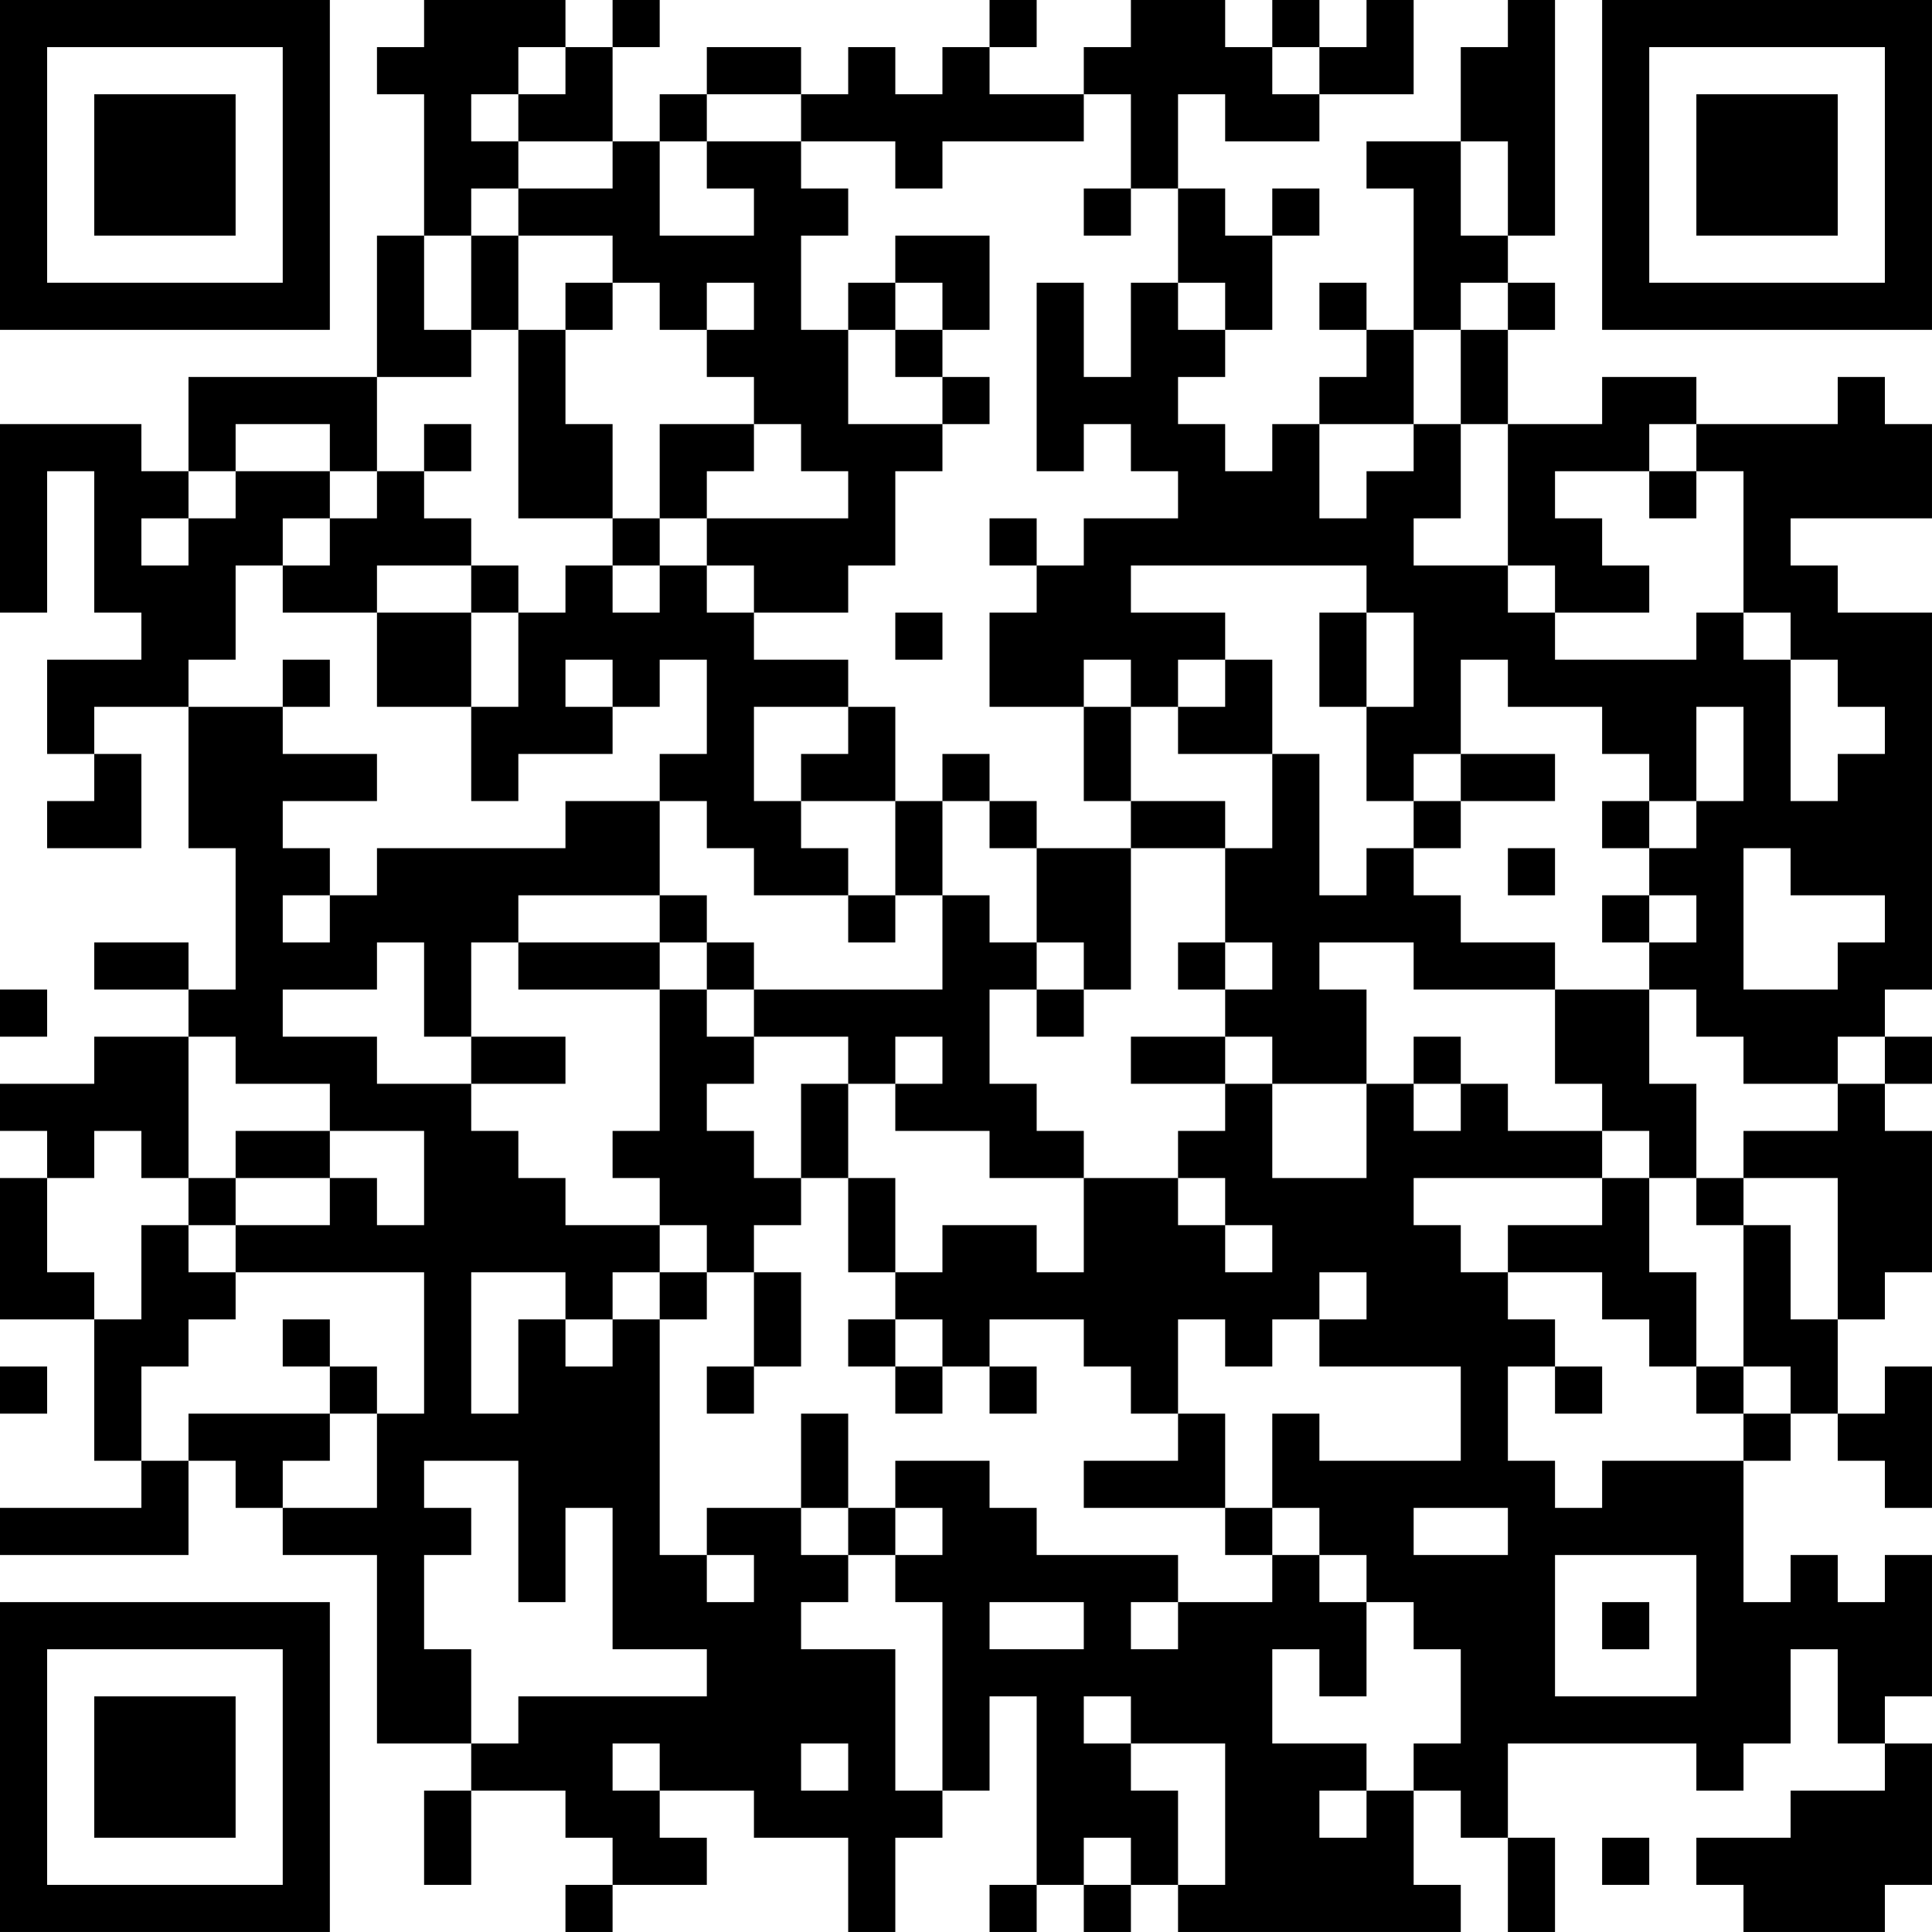 <?xml version="1.0" encoding="UTF-8"?>
<svg xmlns="http://www.w3.org/2000/svg" version="1.1" width="200" height="200" viewBox="0 0 200 200"><rect x="0" y="0" width="200" height="200" fill="#ffffff"/><g transform="scale(4.878)"><g transform="translate(0,0)"><path fill-rule="evenodd" d="M9 0L9 1L8 1L8 2L9 2L9 5L8 5L8 8L4 8L4 10L3 10L3 9L0 9L0 13L1 13L1 10L2 10L2 13L3 13L3 14L1 14L1 16L2 16L2 17L1 17L1 18L3 18L3 16L2 16L2 15L4 15L4 18L5 18L5 21L4 21L4 20L2 20L2 21L4 21L4 22L2 22L2 23L0 23L0 24L1 24L1 25L0 25L0 28L2 28L2 31L3 31L3 32L0 32L0 33L4 33L4 31L5 31L5 32L6 32L6 33L8 33L8 37L10 37L10 38L9 38L9 40L10 40L10 38L12 38L12 39L13 39L13 40L12 40L12 41L13 41L13 40L15 40L15 39L14 39L14 38L16 38L16 39L18 39L18 41L19 41L19 39L20 39L20 38L21 38L21 36L22 36L22 40L21 40L21 41L22 41L22 40L23 40L23 41L24 41L24 40L25 40L25 41L31 41L31 40L30 40L30 38L31 38L31 39L32 39L32 41L33 41L33 39L32 39L32 37L36 37L36 38L37 38L37 37L38 37L38 35L39 35L39 37L40 37L40 38L38 38L38 39L36 39L36 40L37 40L37 41L40 41L40 40L41 40L41 37L40 37L40 36L41 36L41 33L40 33L40 34L39 34L39 33L38 33L38 34L37 34L37 31L38 31L38 30L39 30L39 31L40 31L40 32L41 32L41 29L40 29L40 30L39 30L39 28L40 28L40 27L41 27L41 24L40 24L40 23L41 23L41 22L40 22L40 21L41 21L41 13L39 13L39 12L38 12L38 11L41 11L41 9L40 9L40 8L39 8L39 9L36 9L36 8L34 8L34 9L32 9L32 7L33 7L33 6L32 6L32 5L33 5L33 0L32 0L32 1L31 1L31 3L29 3L29 4L30 4L30 7L29 7L29 6L28 6L28 7L29 7L29 8L28 8L28 9L27 9L27 10L26 10L26 9L25 9L25 8L26 8L26 7L27 7L27 5L28 5L28 4L27 4L27 5L26 5L26 4L25 4L25 2L26 2L26 3L28 3L28 2L30 2L30 0L29 0L29 1L28 1L28 0L27 0L27 1L26 1L26 0L24 0L24 1L23 1L23 2L21 2L21 1L22 1L22 0L21 0L21 1L20 1L20 2L19 2L19 1L18 1L18 2L17 2L17 1L15 1L15 2L14 2L14 3L13 3L13 1L14 1L14 0L13 0L13 1L12 1L12 0ZM11 1L11 2L10 2L10 3L11 3L11 4L10 4L10 5L9 5L9 7L10 7L10 8L8 8L8 10L7 10L7 9L5 9L5 10L4 10L4 11L3 11L3 12L4 12L4 11L5 11L5 10L7 10L7 11L6 11L6 12L5 12L5 14L4 14L4 15L6 15L6 16L8 16L8 17L6 17L6 18L7 18L7 19L6 19L6 20L7 20L7 19L8 19L8 18L12 18L12 17L14 17L14 19L11 19L11 20L10 20L10 22L9 22L9 20L8 20L8 21L6 21L6 22L8 22L8 23L10 23L10 24L11 24L11 25L12 25L12 26L14 26L14 27L13 27L13 28L12 28L12 27L10 27L10 30L11 30L11 28L12 28L12 29L13 29L13 28L14 28L14 33L15 33L15 34L16 34L16 33L15 33L15 32L17 32L17 33L18 33L18 34L17 34L17 35L19 35L19 38L20 38L20 34L19 34L19 33L20 33L20 32L19 32L19 31L21 31L21 32L22 32L22 33L25 33L25 34L24 34L24 35L25 35L25 34L27 34L27 33L28 33L28 34L29 34L29 36L28 36L28 35L27 35L27 37L29 37L29 38L28 38L28 39L29 39L29 38L30 38L30 37L31 37L31 35L30 35L30 34L29 34L29 33L28 33L28 32L27 32L27 30L28 30L28 31L31 31L31 29L28 29L28 28L29 28L29 27L28 27L28 28L27 28L27 29L26 29L26 28L25 28L25 30L24 30L24 29L23 29L23 28L21 28L21 29L20 29L20 28L19 28L19 27L20 27L20 26L22 26L22 27L23 27L23 25L25 25L25 26L26 26L26 27L27 27L27 26L26 26L26 25L25 25L25 24L26 24L26 23L27 23L27 25L29 25L29 23L30 23L30 24L31 24L31 23L32 23L32 24L34 24L34 25L30 25L30 26L31 26L31 27L32 27L32 28L33 28L33 29L32 29L32 31L33 31L33 32L34 32L34 31L37 31L37 30L38 30L38 29L37 29L37 26L38 26L38 28L39 28L39 25L37 25L37 24L39 24L39 23L40 23L40 22L39 22L39 23L37 23L37 22L36 22L36 21L35 21L35 20L36 20L36 19L35 19L35 18L36 18L36 17L37 17L37 15L36 15L36 17L35 17L35 16L34 16L34 15L32 15L32 14L31 14L31 16L30 16L30 17L29 17L29 15L30 15L30 13L29 13L29 12L24 12L24 13L26 13L26 14L25 14L25 15L24 15L24 14L23 14L23 15L21 15L21 13L22 13L22 12L23 12L23 11L25 11L25 10L24 10L24 9L23 9L23 10L22 10L22 6L23 6L23 8L24 8L24 6L25 6L25 7L26 7L26 6L25 6L25 4L24 4L24 2L23 2L23 3L20 3L20 4L19 4L19 3L17 3L17 2L15 2L15 3L14 3L14 5L16 5L16 4L15 4L15 3L17 3L17 4L18 4L18 5L17 5L17 7L18 7L18 9L20 9L20 10L19 10L19 12L18 12L18 13L16 13L16 12L15 12L15 11L18 11L18 10L17 10L17 9L16 9L16 8L15 8L15 7L16 7L16 6L15 6L15 7L14 7L14 6L13 6L13 5L11 5L11 4L13 4L13 3L11 3L11 2L12 2L12 1ZM27 1L27 2L28 2L28 1ZM31 3L31 5L32 5L32 3ZM23 4L23 5L24 5L24 4ZM10 5L10 7L11 7L11 11L13 11L13 12L12 12L12 13L11 13L11 12L10 12L10 11L9 11L9 10L10 10L10 9L9 9L9 10L8 10L8 11L7 11L7 12L6 12L6 13L8 13L8 15L10 15L10 17L11 17L11 16L13 16L13 15L14 15L14 14L15 14L15 16L14 16L14 17L15 17L15 18L16 18L16 19L18 19L18 20L19 20L19 19L20 19L20 21L16 21L16 20L15 20L15 19L14 19L14 20L11 20L11 21L14 21L14 24L13 24L13 25L14 25L14 26L15 26L15 27L14 27L14 28L15 28L15 27L16 27L16 29L15 29L15 30L16 30L16 29L17 29L17 27L16 27L16 26L17 26L17 25L18 25L18 27L19 27L19 25L18 25L18 23L19 23L19 24L21 24L21 25L23 25L23 24L22 24L22 23L21 23L21 21L22 21L22 22L23 22L23 21L24 21L24 18L26 18L26 20L25 20L25 21L26 21L26 22L24 22L24 23L26 23L26 22L27 22L27 23L29 23L29 21L28 21L28 20L30 20L30 21L33 21L33 23L34 23L34 24L35 24L35 25L34 25L34 26L32 26L32 27L34 27L34 28L35 28L35 29L36 29L36 30L37 30L37 29L36 29L36 27L35 27L35 25L36 25L36 26L37 26L37 25L36 25L36 23L35 23L35 21L33 21L33 20L31 20L31 19L30 19L30 18L31 18L31 17L33 17L33 16L31 16L31 17L30 17L30 18L29 18L29 19L28 19L28 16L27 16L27 14L26 14L26 15L25 15L25 16L27 16L27 18L26 18L26 17L24 17L24 15L23 15L23 17L24 17L24 18L22 18L22 17L21 17L21 16L20 16L20 17L19 17L19 15L18 15L18 14L16 14L16 13L15 13L15 12L14 12L14 11L15 11L15 10L16 10L16 9L14 9L14 11L13 11L13 9L12 9L12 7L13 7L13 6L12 6L12 7L11 7L11 5ZM19 5L19 6L18 6L18 7L19 7L19 8L20 8L20 9L21 9L21 8L20 8L20 7L21 7L21 5ZM19 6L19 7L20 7L20 6ZM31 6L31 7L30 7L30 9L28 9L28 11L29 11L29 10L30 10L30 9L31 9L31 11L30 11L30 12L32 12L32 13L33 13L33 14L36 14L36 13L37 13L37 14L38 14L38 17L39 17L39 16L40 16L40 15L39 15L39 14L38 14L38 13L37 13L37 10L36 10L36 9L35 9L35 10L33 10L33 11L34 11L34 12L35 12L35 13L33 13L33 12L32 12L32 9L31 9L31 7L32 7L32 6ZM35 10L35 11L36 11L36 10ZM21 11L21 12L22 12L22 11ZM8 12L8 13L10 13L10 15L11 15L11 13L10 13L10 12ZM13 12L13 13L14 13L14 12ZM19 13L19 14L20 14L20 13ZM28 13L28 15L29 15L29 13ZM6 14L6 15L7 15L7 14ZM12 14L12 15L13 15L13 14ZM16 15L16 17L17 17L17 18L18 18L18 19L19 19L19 17L17 17L17 16L18 16L18 15ZM20 17L20 19L21 19L21 20L22 20L22 21L23 21L23 20L22 20L22 18L21 18L21 17ZM34 17L34 18L35 18L35 17ZM32 18L32 19L33 19L33 18ZM37 18L37 21L39 21L39 20L40 20L40 19L38 19L38 18ZM34 19L34 20L35 20L35 19ZM14 20L14 21L15 21L15 22L16 22L16 23L15 23L15 24L16 24L16 25L17 25L17 23L18 23L18 22L16 22L16 21L15 21L15 20ZM26 20L26 21L27 21L27 20ZM0 21L0 22L1 22L1 21ZM4 22L4 25L3 25L3 24L2 24L2 25L1 25L1 27L2 27L2 28L3 28L3 26L4 26L4 27L5 27L5 28L4 28L4 29L3 29L3 31L4 31L4 30L7 30L7 31L6 31L6 32L8 32L8 30L9 30L9 27L5 27L5 26L7 26L7 25L8 25L8 26L9 26L9 24L7 24L7 23L5 23L5 22ZM10 22L10 23L12 23L12 22ZM19 22L19 23L20 23L20 22ZM30 22L30 23L31 23L31 22ZM5 24L5 25L4 25L4 26L5 26L5 25L7 25L7 24ZM6 28L6 29L7 29L7 30L8 30L8 29L7 29L7 28ZM18 28L18 29L19 29L19 30L20 30L20 29L19 29L19 28ZM0 29L0 30L1 30L1 29ZM21 29L21 30L22 30L22 29ZM33 29L33 30L34 30L34 29ZM17 30L17 32L18 32L18 33L19 33L19 32L18 32L18 30ZM25 30L25 31L23 31L23 32L26 32L26 33L27 33L27 32L26 32L26 30ZM9 31L9 32L10 32L10 33L9 33L9 35L10 35L10 37L11 37L11 36L15 36L15 35L13 35L13 32L12 32L12 34L11 34L11 31ZM30 32L30 33L32 33L32 32ZM33 33L33 36L36 36L36 33ZM21 34L21 35L23 35L23 34ZM34 34L34 35L35 35L35 34ZM23 36L23 37L24 37L24 38L25 38L25 40L26 40L26 37L24 37L24 36ZM13 37L13 38L14 38L14 37ZM17 37L17 38L18 38L18 37ZM23 39L23 40L24 40L24 39ZM34 39L34 40L35 40L35 39ZM0 0L0 7L7 7L7 0ZM1 1L1 6L6 6L6 1ZM2 2L2 5L5 5L5 2ZM34 0L34 7L41 7L41 0ZM35 1L35 6L40 6L40 1ZM36 2L36 5L39 5L39 2ZM0 34L0 41L7 41L7 34ZM1 35L1 40L6 40L6 35ZM2 36L2 39L5 39L5 36Z" fill="#000000"/></g></g></svg>
